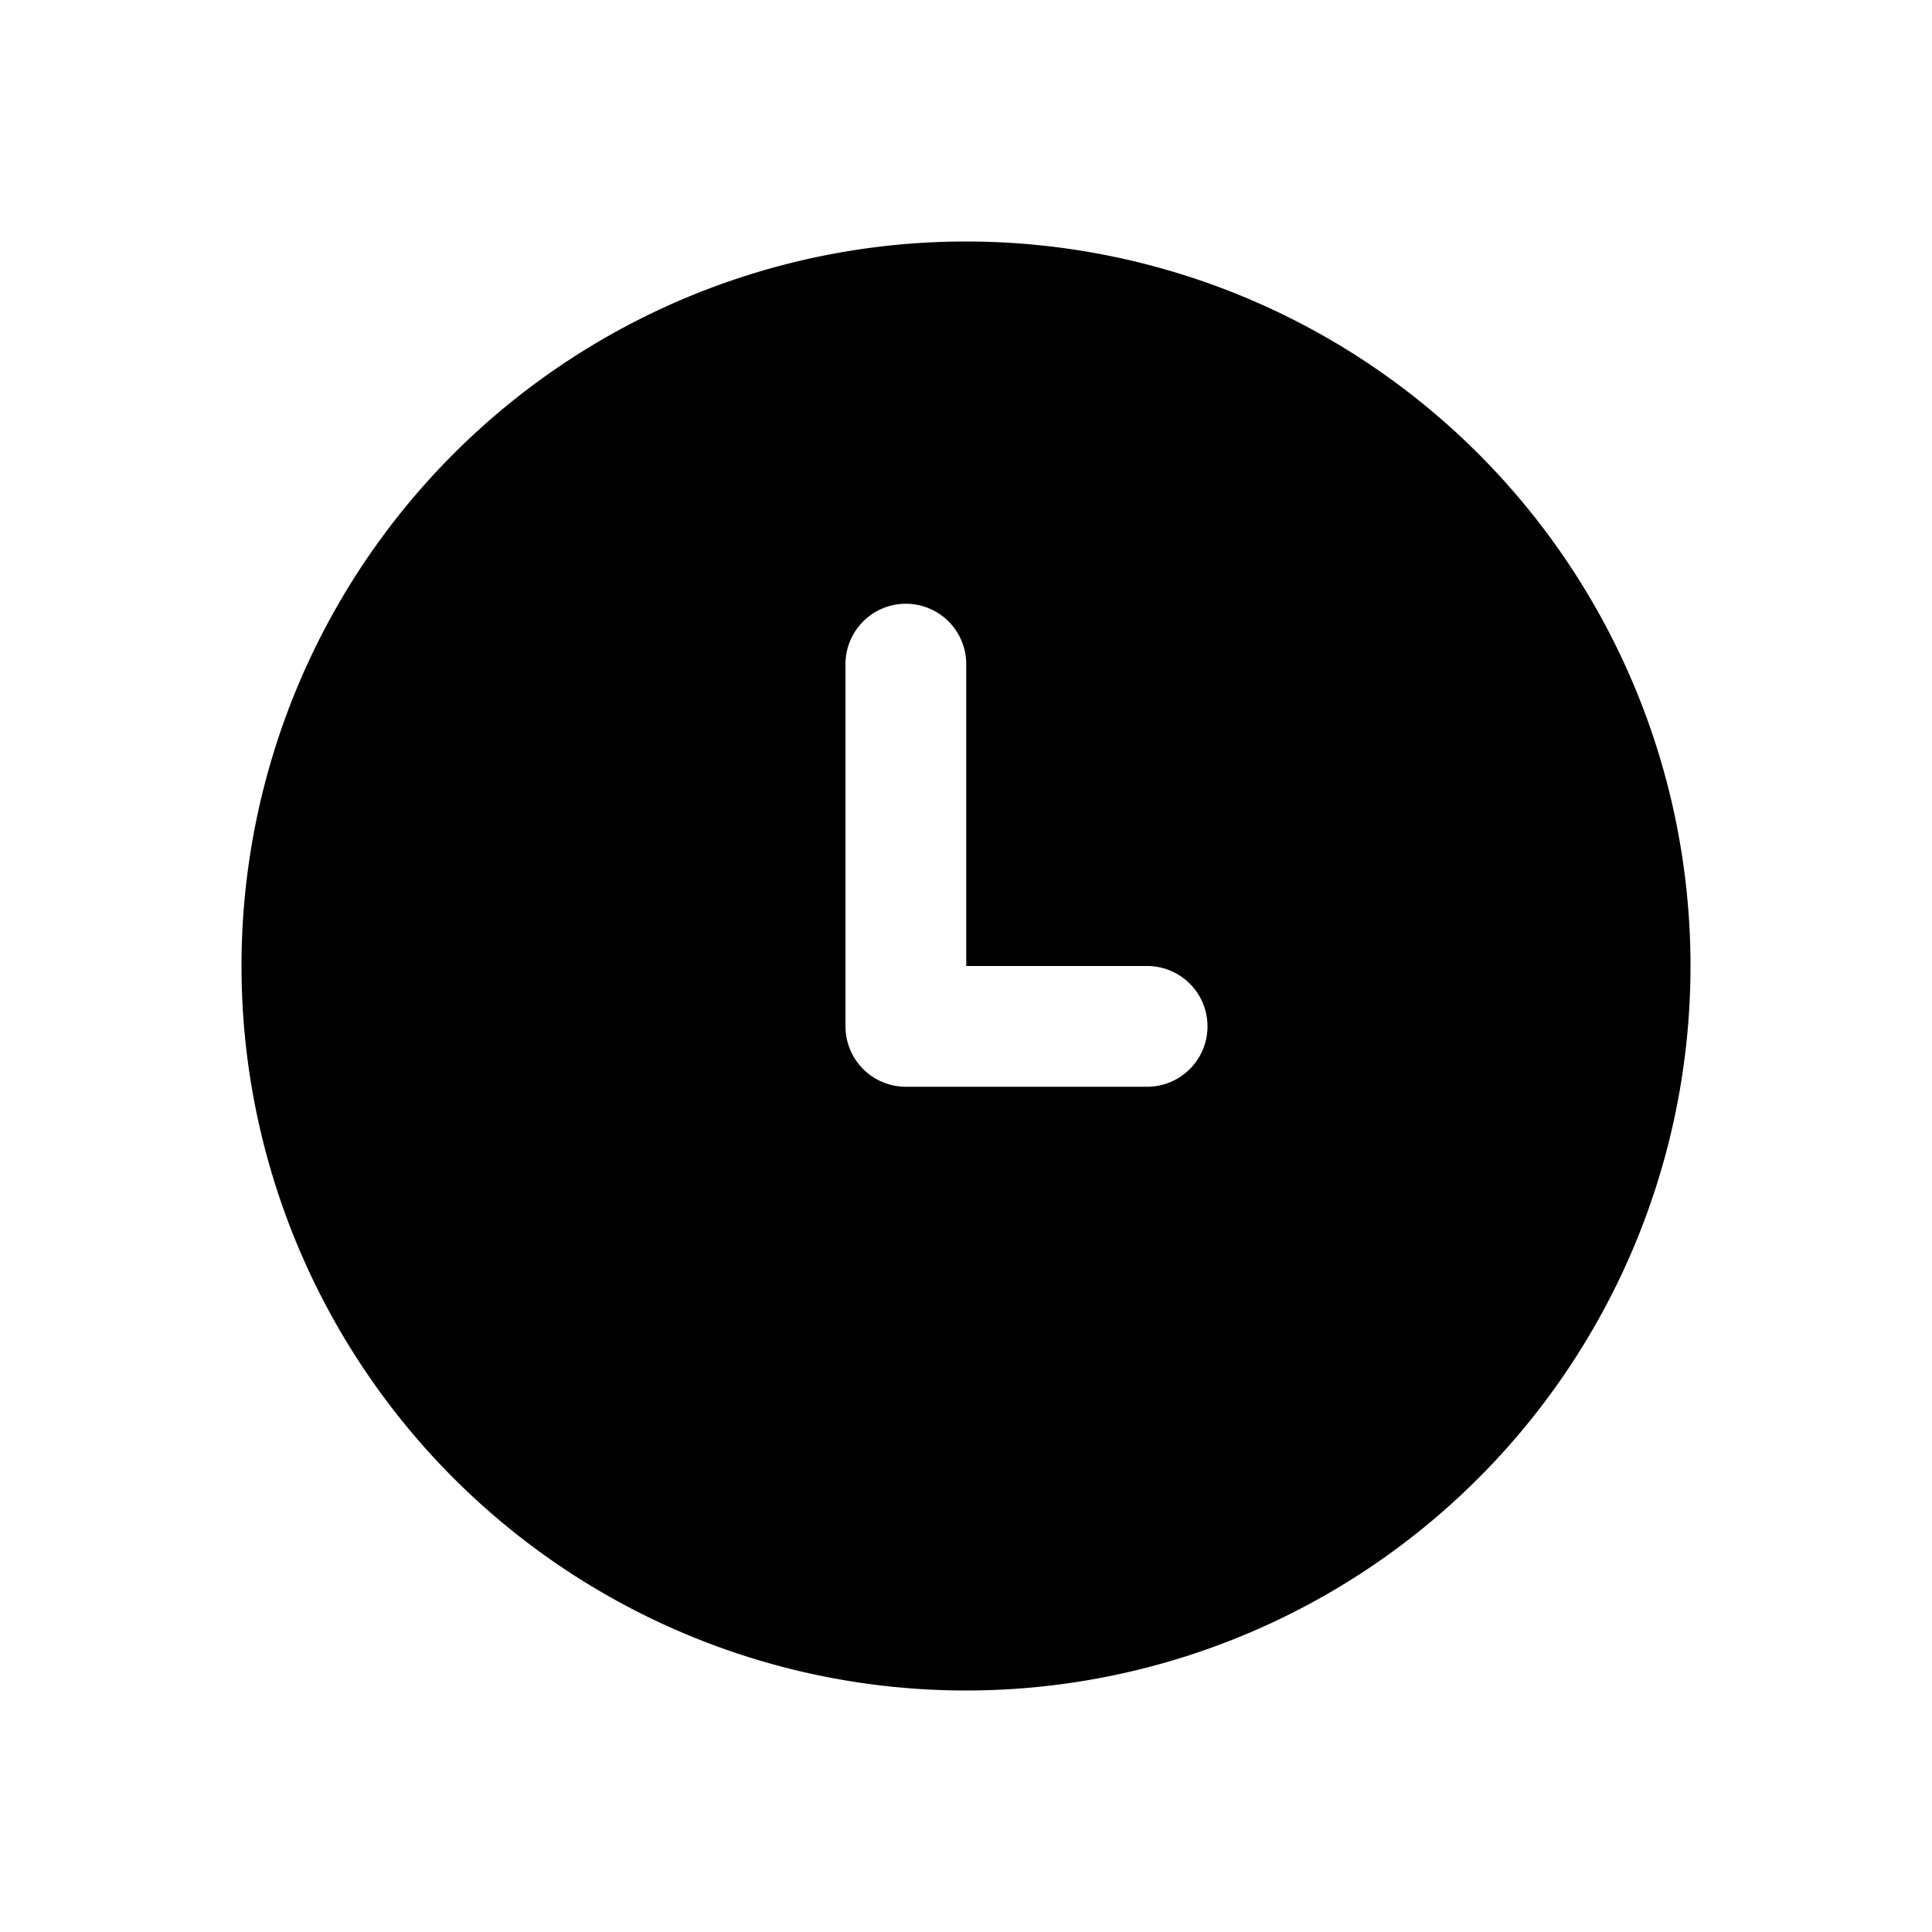 <svg xmlns="http://www.w3.org/2000/svg" xmlns:xlink="http://www.w3.org/1999/xlink" viewBox="0 0 16 16"><g fill="none"><path d="M8 2a6 6 0 1 1 0 12A6 6 0 0 1 8 2zm-.498 3a.5.5 0 0 0-.5.5v3a.5.5 0 0 0 .5.5H9.5a.5.5 0 0 0 0-1H8.002V5.5a.5.5 0 0 0-.5-.5z" fill="currentColor"></path></g></svg>